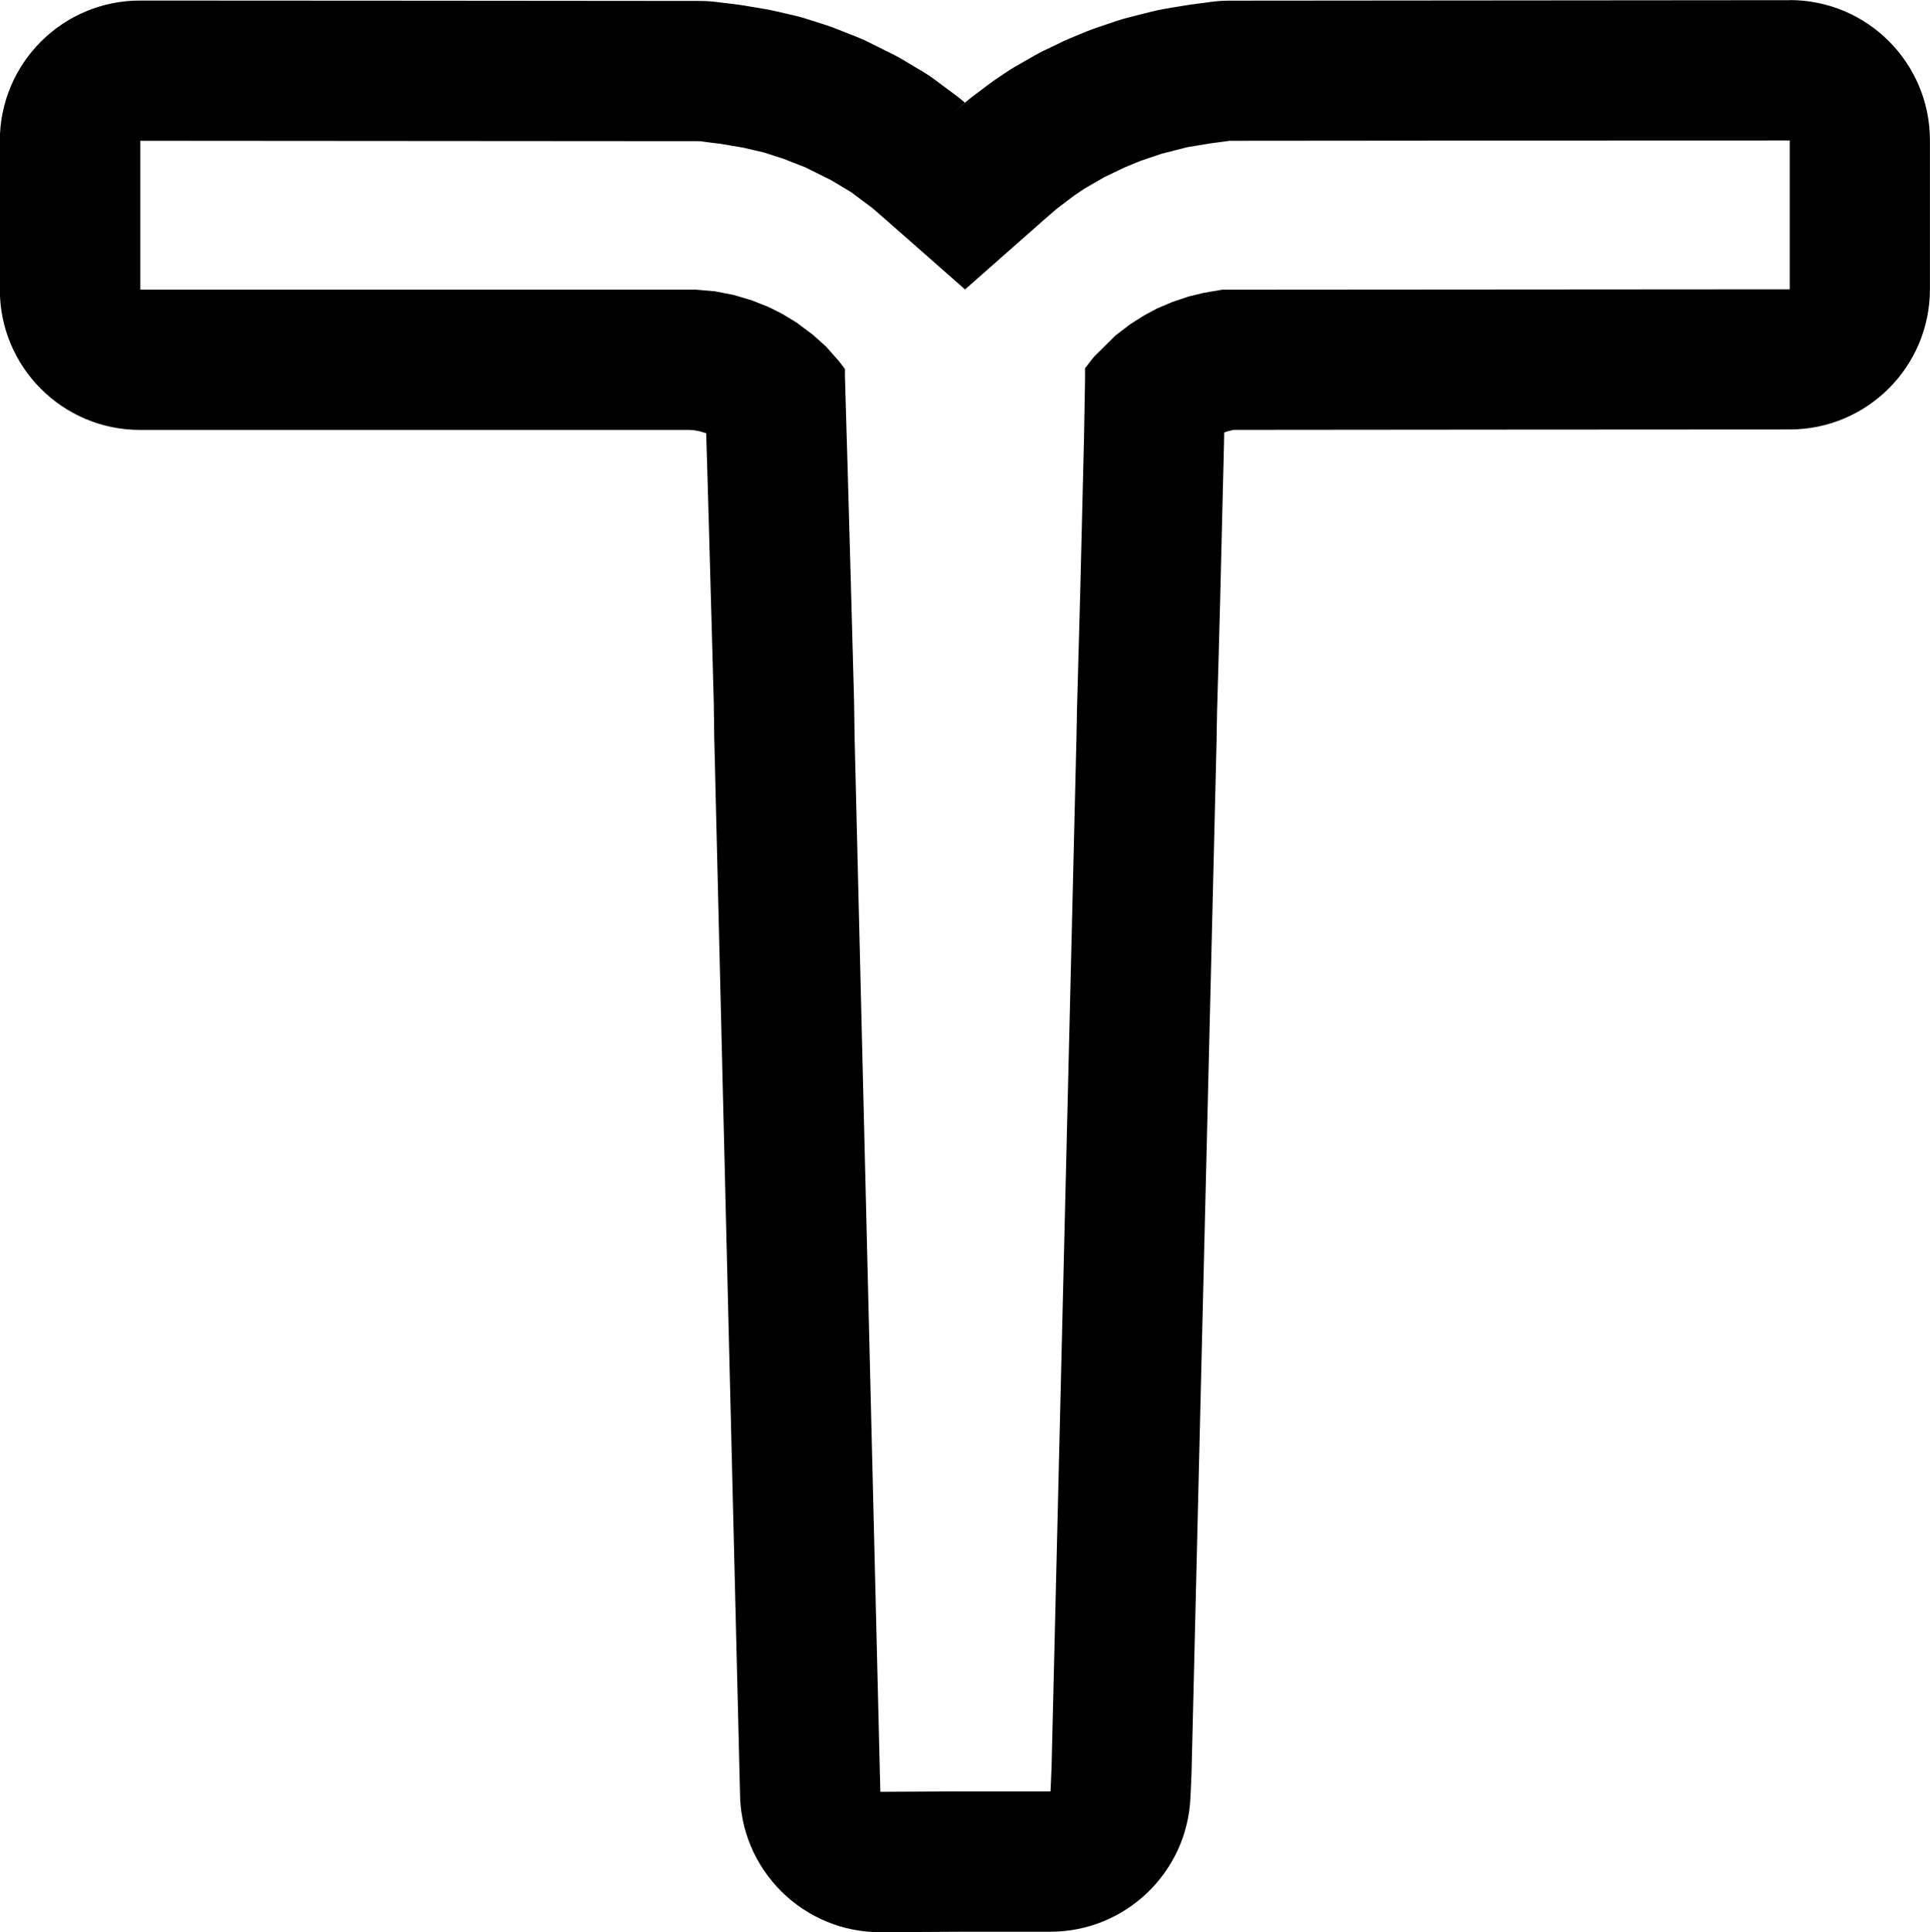 <?xml version="1.0" encoding="UTF-8" standalone="no"?>
<!-- Created with Inkscape (http://www.inkscape.org/) -->

<svg
   width="48.174mm"
   height="48.215mm"
   viewBox="0 0 48.174 48.215"
   version="1.1"
   id="svg1"
   xml:space="preserve"
   
   xmlns="http://www.w3.org/2000/svg"
   xmlns:svg="http://www.w3.org/2000/svg"><defs
     id="defs1" /><g
     id="layer1"
     transform="translate(50.203,-382.577)"><path
       d="m -5.531,382.581 v 5.1e-4 l -6.992,0.006 -6.99,0.006 c -0.155,1e-5 -0.311,0.01 -0.465,0.031 l -0.248,0.033 -0.248,0.033 c -0.036,0.005 -0.072,0.01 -0.107,0.016 l -0.28,0.046 -0.281,0.047 c -0.098,0.017 -0.195,0.038 -0.291,0.062 l -0.315,0.078 -0.312,0.08 c -0.089,0.022 -0.177,0.049 -0.264,0.078 l -0.266,0.09 -0.266,0.09 c -0.07,0.024 -0.14,0.05 -0.209,0.078 l -0.205,0.084 -0.207,0.086 c -0.061,0.025 -0.122,0.052 -0.182,0.08 l -0.242,0.117 -0.242,0.115 c -0.08,0.038 -0.159,0.08 -0.237,0.125 l -0.246,0.141 -0.248,0.142 c -0.072,0.042 -0.142,0.086 -0.211,0.133 l -0.141,0.094 -0.138,0.093 c -0.053,0.036 -0.104,0.073 -0.155,0.112 l -0.211,0.16 -0.213,0.16 c -0.059,0.045 -0.116,0.092 -0.172,0.141 l 0.15,0.133 -0.152,-0.133 -0.002,0.002 -0.168,0.145 -0.166,0.145 0.332,-0.293 -0.01,-0.01 c -0.063,-0.055 -0.128,-0.108 -0.195,-0.158 l -0.268,-0.199 -0.266,-0.199 c -0.096,-0.072 -0.196,-0.139 -0.299,-0.201 l -0.246,-0.146 -0.244,-0.147 c -0.081,-0.049 -0.164,-0.095 -0.248,-0.137 l -0.326,-0.162 -0.326,-0.162 c -0.092,-0.046 -0.187,-0.088 -0.283,-0.125 l -0.278,-0.109 -0.278,-0.11 c -0.071,-0.028 -0.144,-0.053 -0.217,-0.076 l -0.238,-0.076 -0.24,-0.076 c -0.088,-0.028 -0.178,-0.053 -0.268,-0.074 l -0.258,-0.06 -0.258,-0.059 c -0.069,-0.016 -0.139,-0.031 -0.209,-0.043 l -0.275,-0.046 -0.275,-0.047 c -0.049,-0.008 -0.099,-0.015 -0.148,-0.022 l -0.268,-0.033 -0.266,-0.033 c -0.144,-0.018 -0.289,-0.027 -0.434,-0.027 l -6.98,-0.006 -6.983,-0.004 c -1.934,-9.8e-4 -3.502,1.566 -3.502,3.5 v 1.858 1.857 c 1.68e-4,1.933 1.567,3.5 3.5,3.5 h 6.93 6.781 l 0.088,0.006 0.047,0.004 0.055,0.012 0.072,0.013 0.065,0.02 0.086,0.025 0.008,0.004 0.029,0.982 0.041,1.422 0.039,1.424 0.041,1.461 0.039,1.44 0.006,0.445 0.006,0.469 c 4.56e-4,0.012 9.73e-4,0.024 0.002,0.036 l 0.32,13.152 0.32,13.074 c 1.46e-4,1.94 1.578,3.51 3.518,3.5 l 2.107,-0.012 h 2.121 c 1.872,-4.9e-4 3.412,-1.474 3.496,-3.343 l 0.014,-0.297 v -5.1e-4 -5.2e-4 -5.2e-4 -5.1e-4 l 0.013,-0.299 c 9.25e-4,-0.023 0.002,-0.047 0.002,-0.07 l 0.311,-12.859 0.313,-12.862 c 1.8e-5,-0.006 1.8e-5,-0.013 0,-0.019 l 0.006,-0.358 0.006,-0.344 0.041,-1.436 0.039,-1.453 v -5.1e-4 -0.002 -0.002 -0.002 -5.2e-4 -0.002 -0.002 -5.2e-4 -0.002 -10e-4 l 0.047,-1.912 0.047,-1.912 c 2.2e-5,-0.007 2.2e-5,-0.015 0,-0.022 l 0.004,-0.211 0.02,-0.006 0.067,-0.024 0.051,-0.011 0.06,-0.016 0.051,-0.008 6.787,-0.006 7.082,-0.004 c 1.932,-0.001 3.498,-1.568 3.498,-3.5 v -1.858 -1.857 c -1.683e-4,-1.934 -1.568,-3.501 -3.502,-3.5 z m 0.002,3.501 v 1.857 1.857 l -7.082,0.005 -7.083,0.005 -0.234,0.04 -0.235,0.04 -0.188,0.046 -0.188,0.046 -0.202,0.068 -0.202,0.068 -0.193,0.082 -0.193,0.082 -0.156,0.084 -0.156,0.084 -0.173,0.109 -0.173,0.109 -0.185,0.141 -0.186,0.142 -0.269,0.266 -0.269,0.266 -0.112,0.143 -0.112,0.144 v 0.143 0.144 l -0.013,0.733 -0.013,0.732 -0.047,1.912 -0.047,1.912 -0.04,1.453 -0.04,1.452 -0.007,0.359 -0.007,0.358 -0.311,12.86 -0.311,12.86 -0.013,0.299 -0.013,0.298 h -2.13 l -2.117,0.011 v -0.007 l -0.321,-13.153 -0.321,-13.152 -0.007,-0.469 -0.007,-0.468 -0.04,-1.461 -0.04,-1.461 -0.04,-1.425 -0.04,-1.425 -0.034,-1.149 -0.033,-1.149 v -0.093 -0.093 l -0.076,-0.1 -0.076,-0.099 -0.16,-0.181 -0.16,-0.181 -0.165,-0.148 -0.165,-0.148 -0.202,-0.151 -0.202,-0.151 -0.183,-0.111 -0.183,-0.111 -0.165,-0.083 -0.165,-0.083 -0.211,-0.083 -0.211,-0.084 -0.228,-0.068 -0.228,-0.068 -0.239,-0.046 -0.24,-0.046 -0.235,-0.02 -0.236,-0.02 h -6.93 -6.93 v -1.857 -1.857 l 6.981,0.005 6.981,0.005 0.266,0.034 0.266,0.033 0.275,0.047 0.275,0.046 0.258,0.06 0.257,0.06 0.239,0.076 0.239,0.076 0.28,0.11 0.28,0.109 0.326,0.162 0.326,0.162 0.248,0.149 0.248,0.149 0.266,0.199 0.266,0.199 0.167,0.145 0.167,0.145 0.988,0.869 0.988,0.87 0.068,-0.06 0.068,-0.06 0.908,-0.801 0.908,-0.801 0.167,-0.145 0.167,-0.145 0.211,-0.16 0.211,-0.16 0.14,-0.095 0.14,-0.094 0.246,-0.142 0.247,-0.142 0.244,-0.117 0.243,-0.117 0.206,-0.085 0.206,-0.085 0.266,-0.09 0.266,-0.09 0.316,-0.08 0.316,-0.081 0.281,-0.046 0.281,-0.047 0.248,-0.033 0.248,-0.034 6.991,-0.006 z"
       style="stroke-linecap:round;stroke-linejoin:round;paint-order:markers stroke fill"
       id="path9" /></g></svg>
